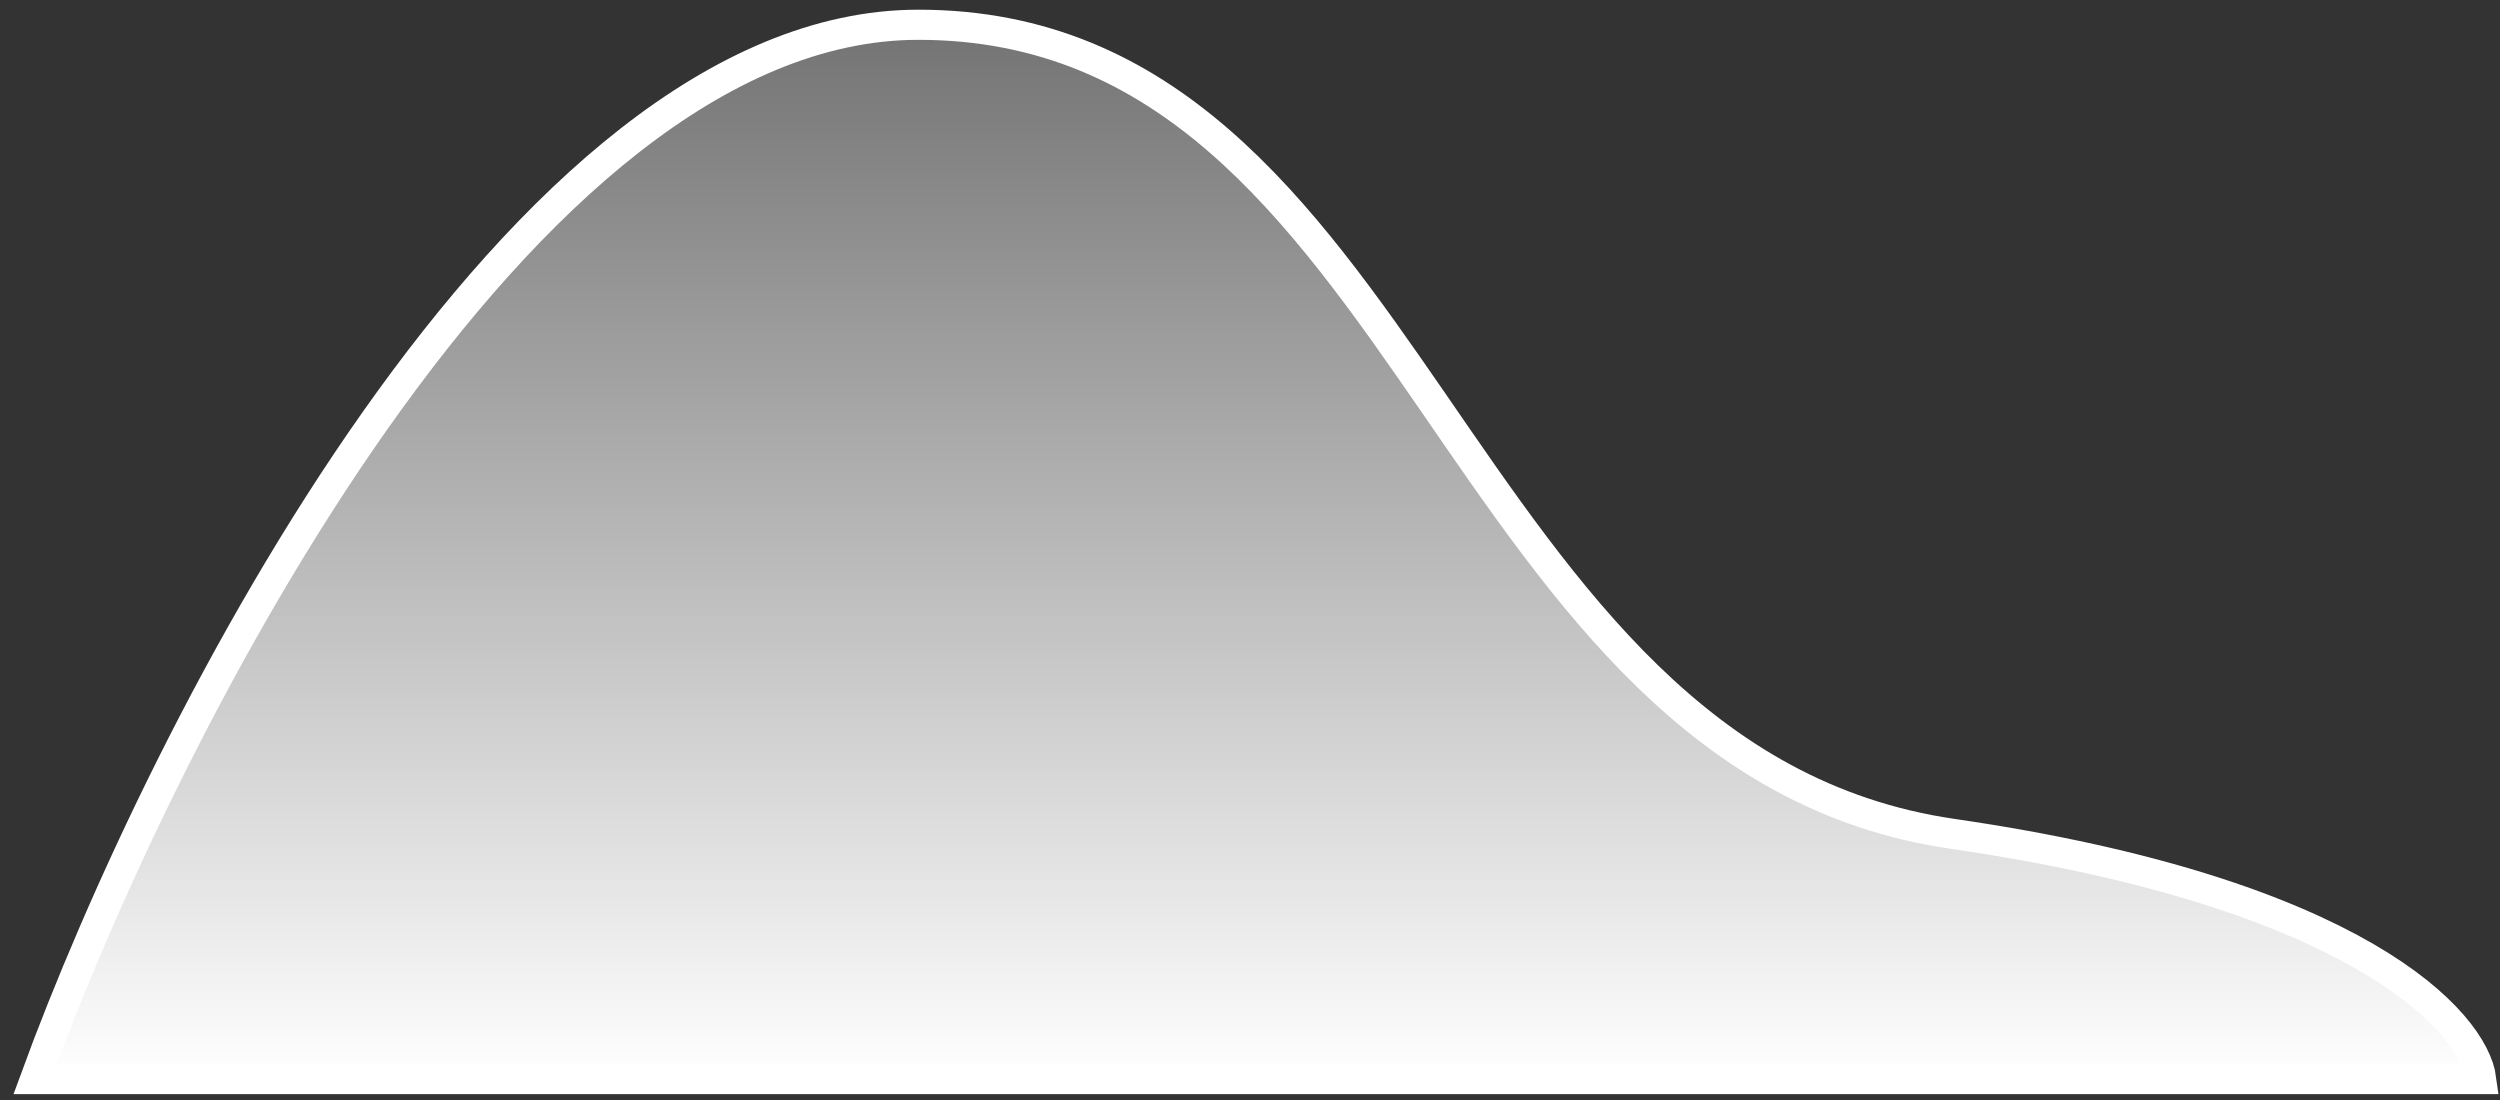 <svg width="125" height="55" viewBox="0 0 125 55" fill="none" xmlns="http://www.w3.org/2000/svg">
<rect x="0" y="0" width="125" height="55" fill="#333333" stroke="none"/>
<path d="M45.921 1.238C25.989 1.238 8.171 36.382 1.754 53.953H124.063C123.685 51.093 117.872 44.636 97.638 41.694C72.346 38.016 70.836 1.238 45.921 1.238Z" fill="url(#paint0_linear_930_92)" stroke="white" stroke-width="1.507"/>
<defs>
<linearGradient id="paint0_linear_930_92" x1="45.166" y1="53.953" x2="45.166" y2="1.238" gradientUnits="userSpaceOnUse">
<stop stop-color="white"/>
<stop offset="1" stop-color="#737373"/>
</linearGradient>
</defs>
</svg>
